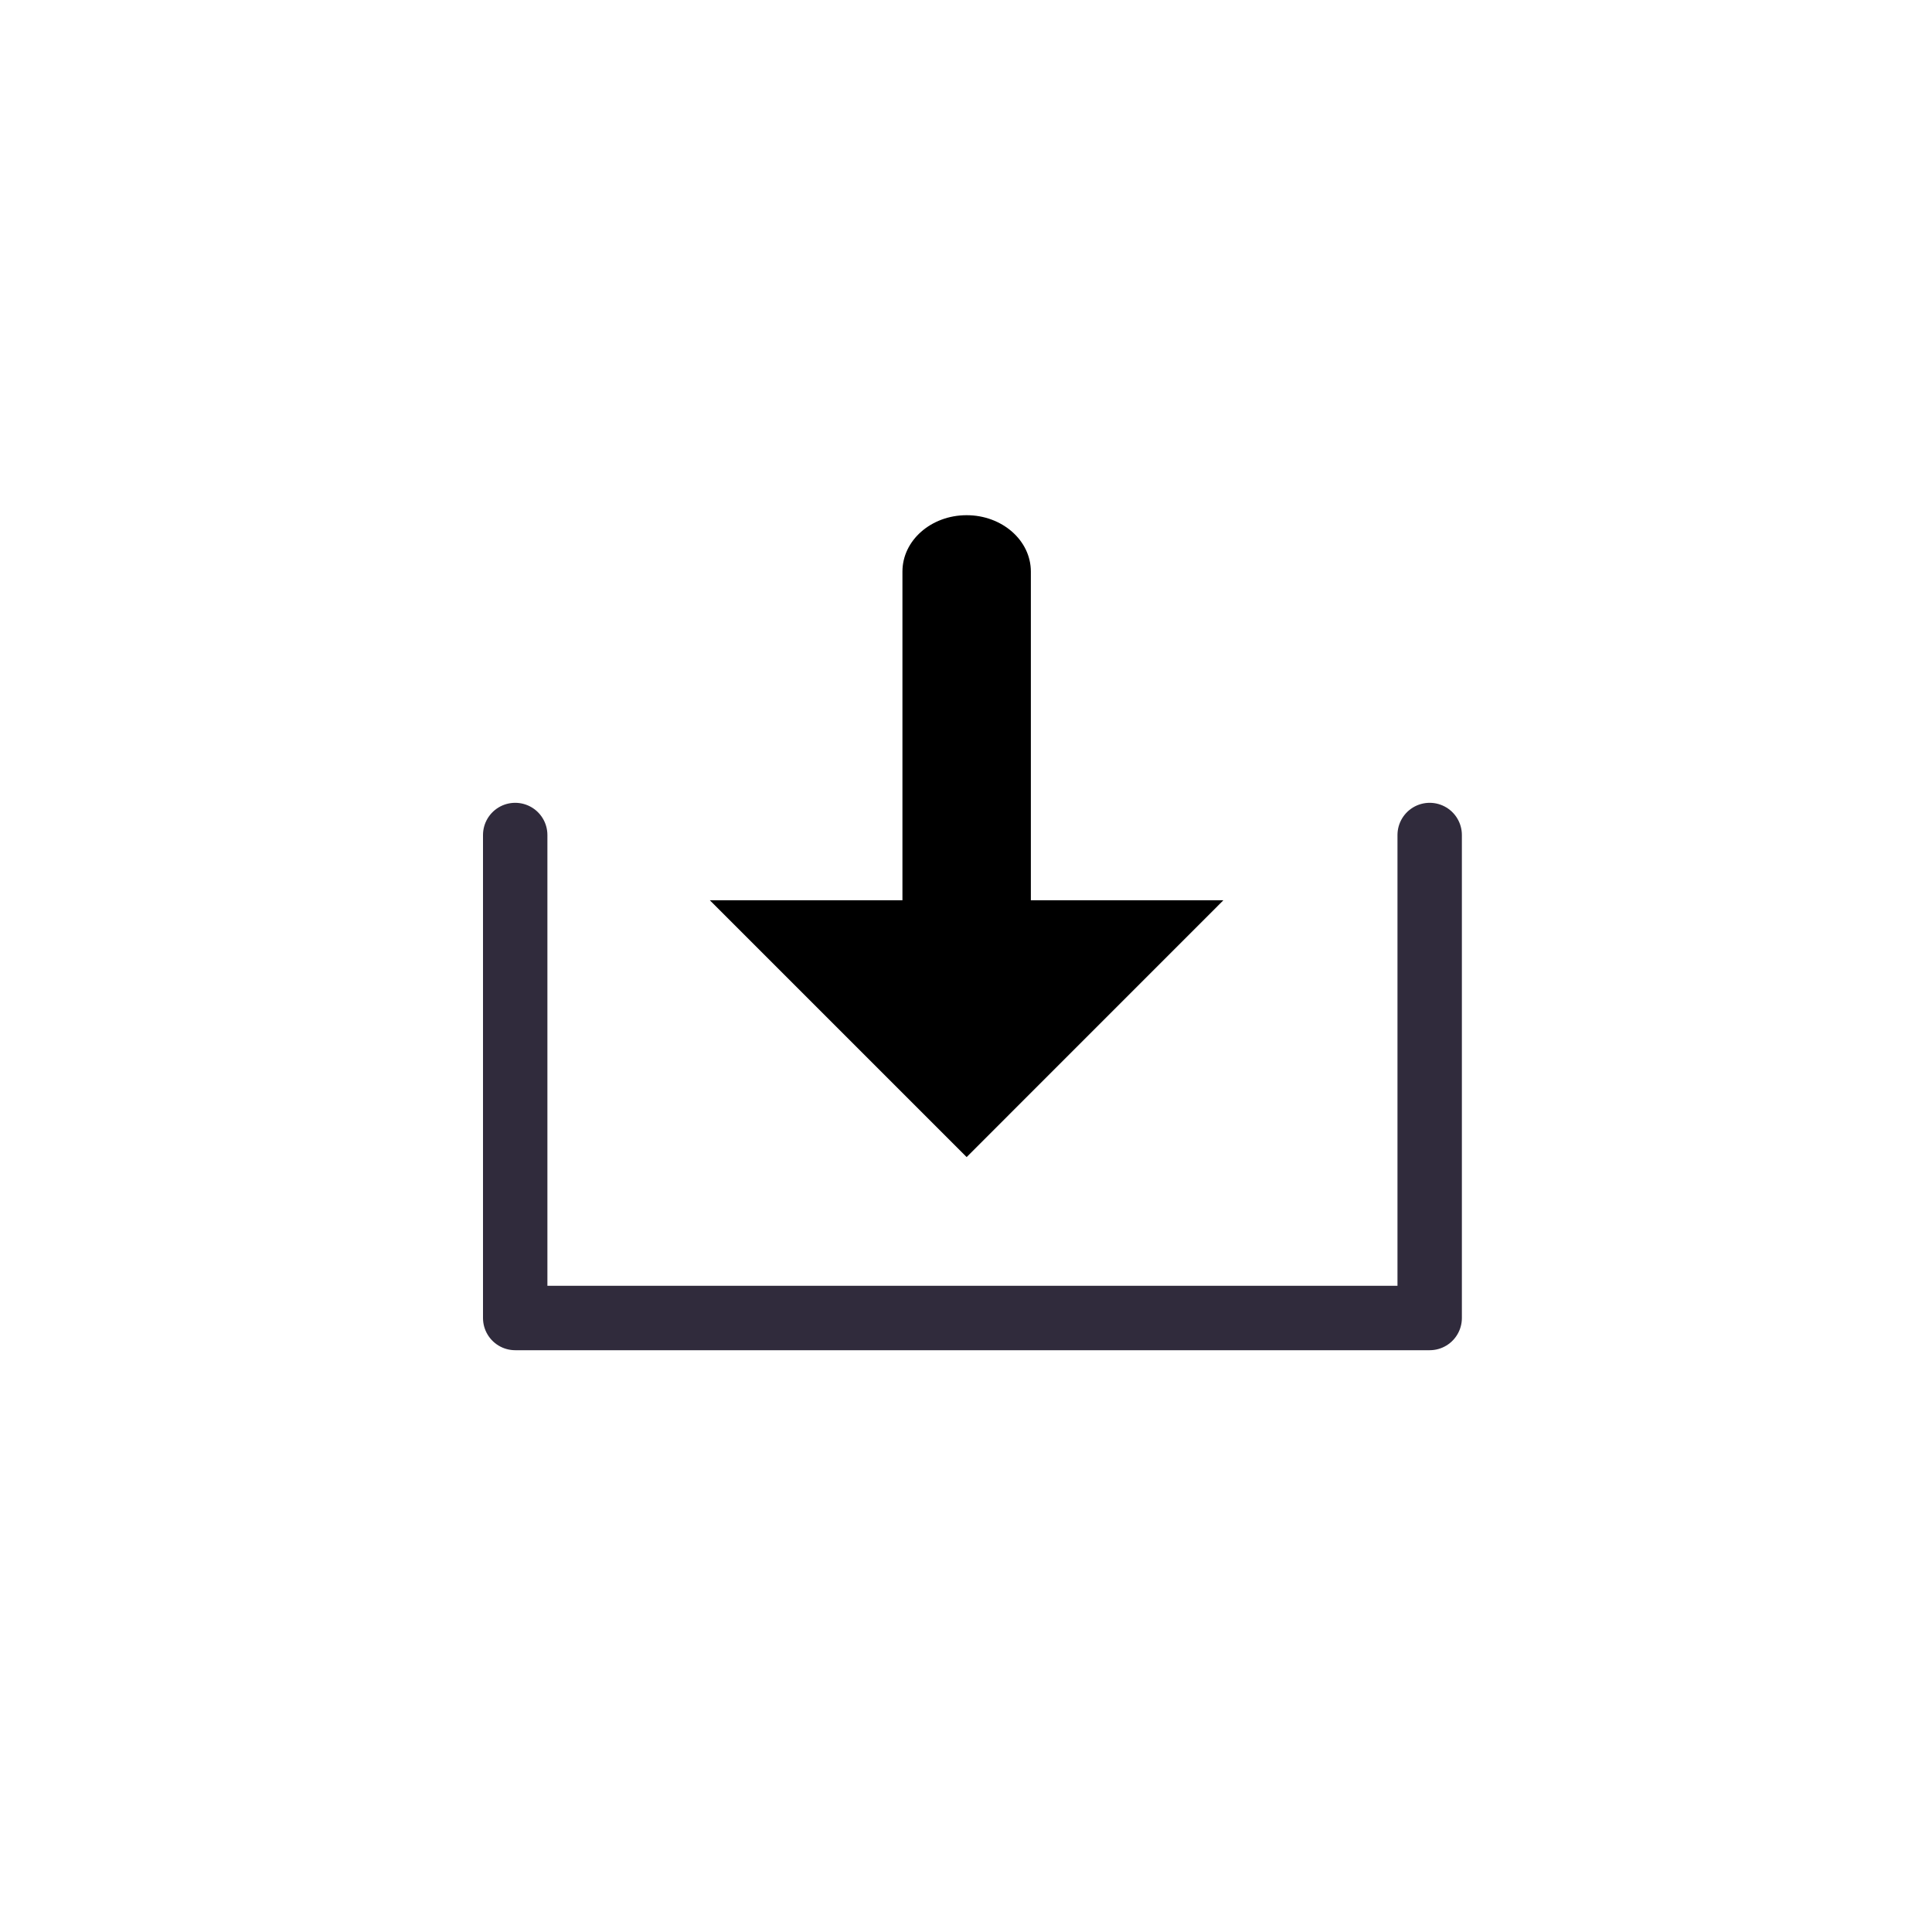 <?xml version="1.0" encoding="UTF-8"?>
<svg width="30px" height="30px" viewBox="0 0 30 30" version="1.1" xmlns="http://www.w3.org/2000/svg" xmlns:xlink="http://www.w3.org/1999/xlink">
    <!-- Generator: Sketch 56.2 (81672) - https://sketch.com -->
    <title>icon/download</title>
    <desc>Created with Sketch.</desc>
    <g id="icon/download" stroke="none" strokeWidth="1" fill="none" fillRule="evenodd">
        <g id="编组" transform="translate(8, 8)">
            <polyline id="矩形" stroke="#302B3C" strokeWidth="1.2" stroke-linecap="round" stroke-linejoin="round" points="14.2 4.966 14.2 12.466 -1.77635684e-15 12.466 -1.77635684e-15 4.966"></polyline>
            <path d="M8.007,0.875 C8.007,0.392 7.561,-1.33226763e-14 7.01,-1.33226763e-14 C6.458,-1.33226763e-14 6.013,0.392 6.013,0.875 L6.013,5.979 L3.022,5.979 L7.01,9.967 L10.997,5.979 L8.007,5.979 L8.007,0.875 Z" id="路径" fill="#000000" fillRule="nonzero"></path>
        </g>
    </g>
</svg>